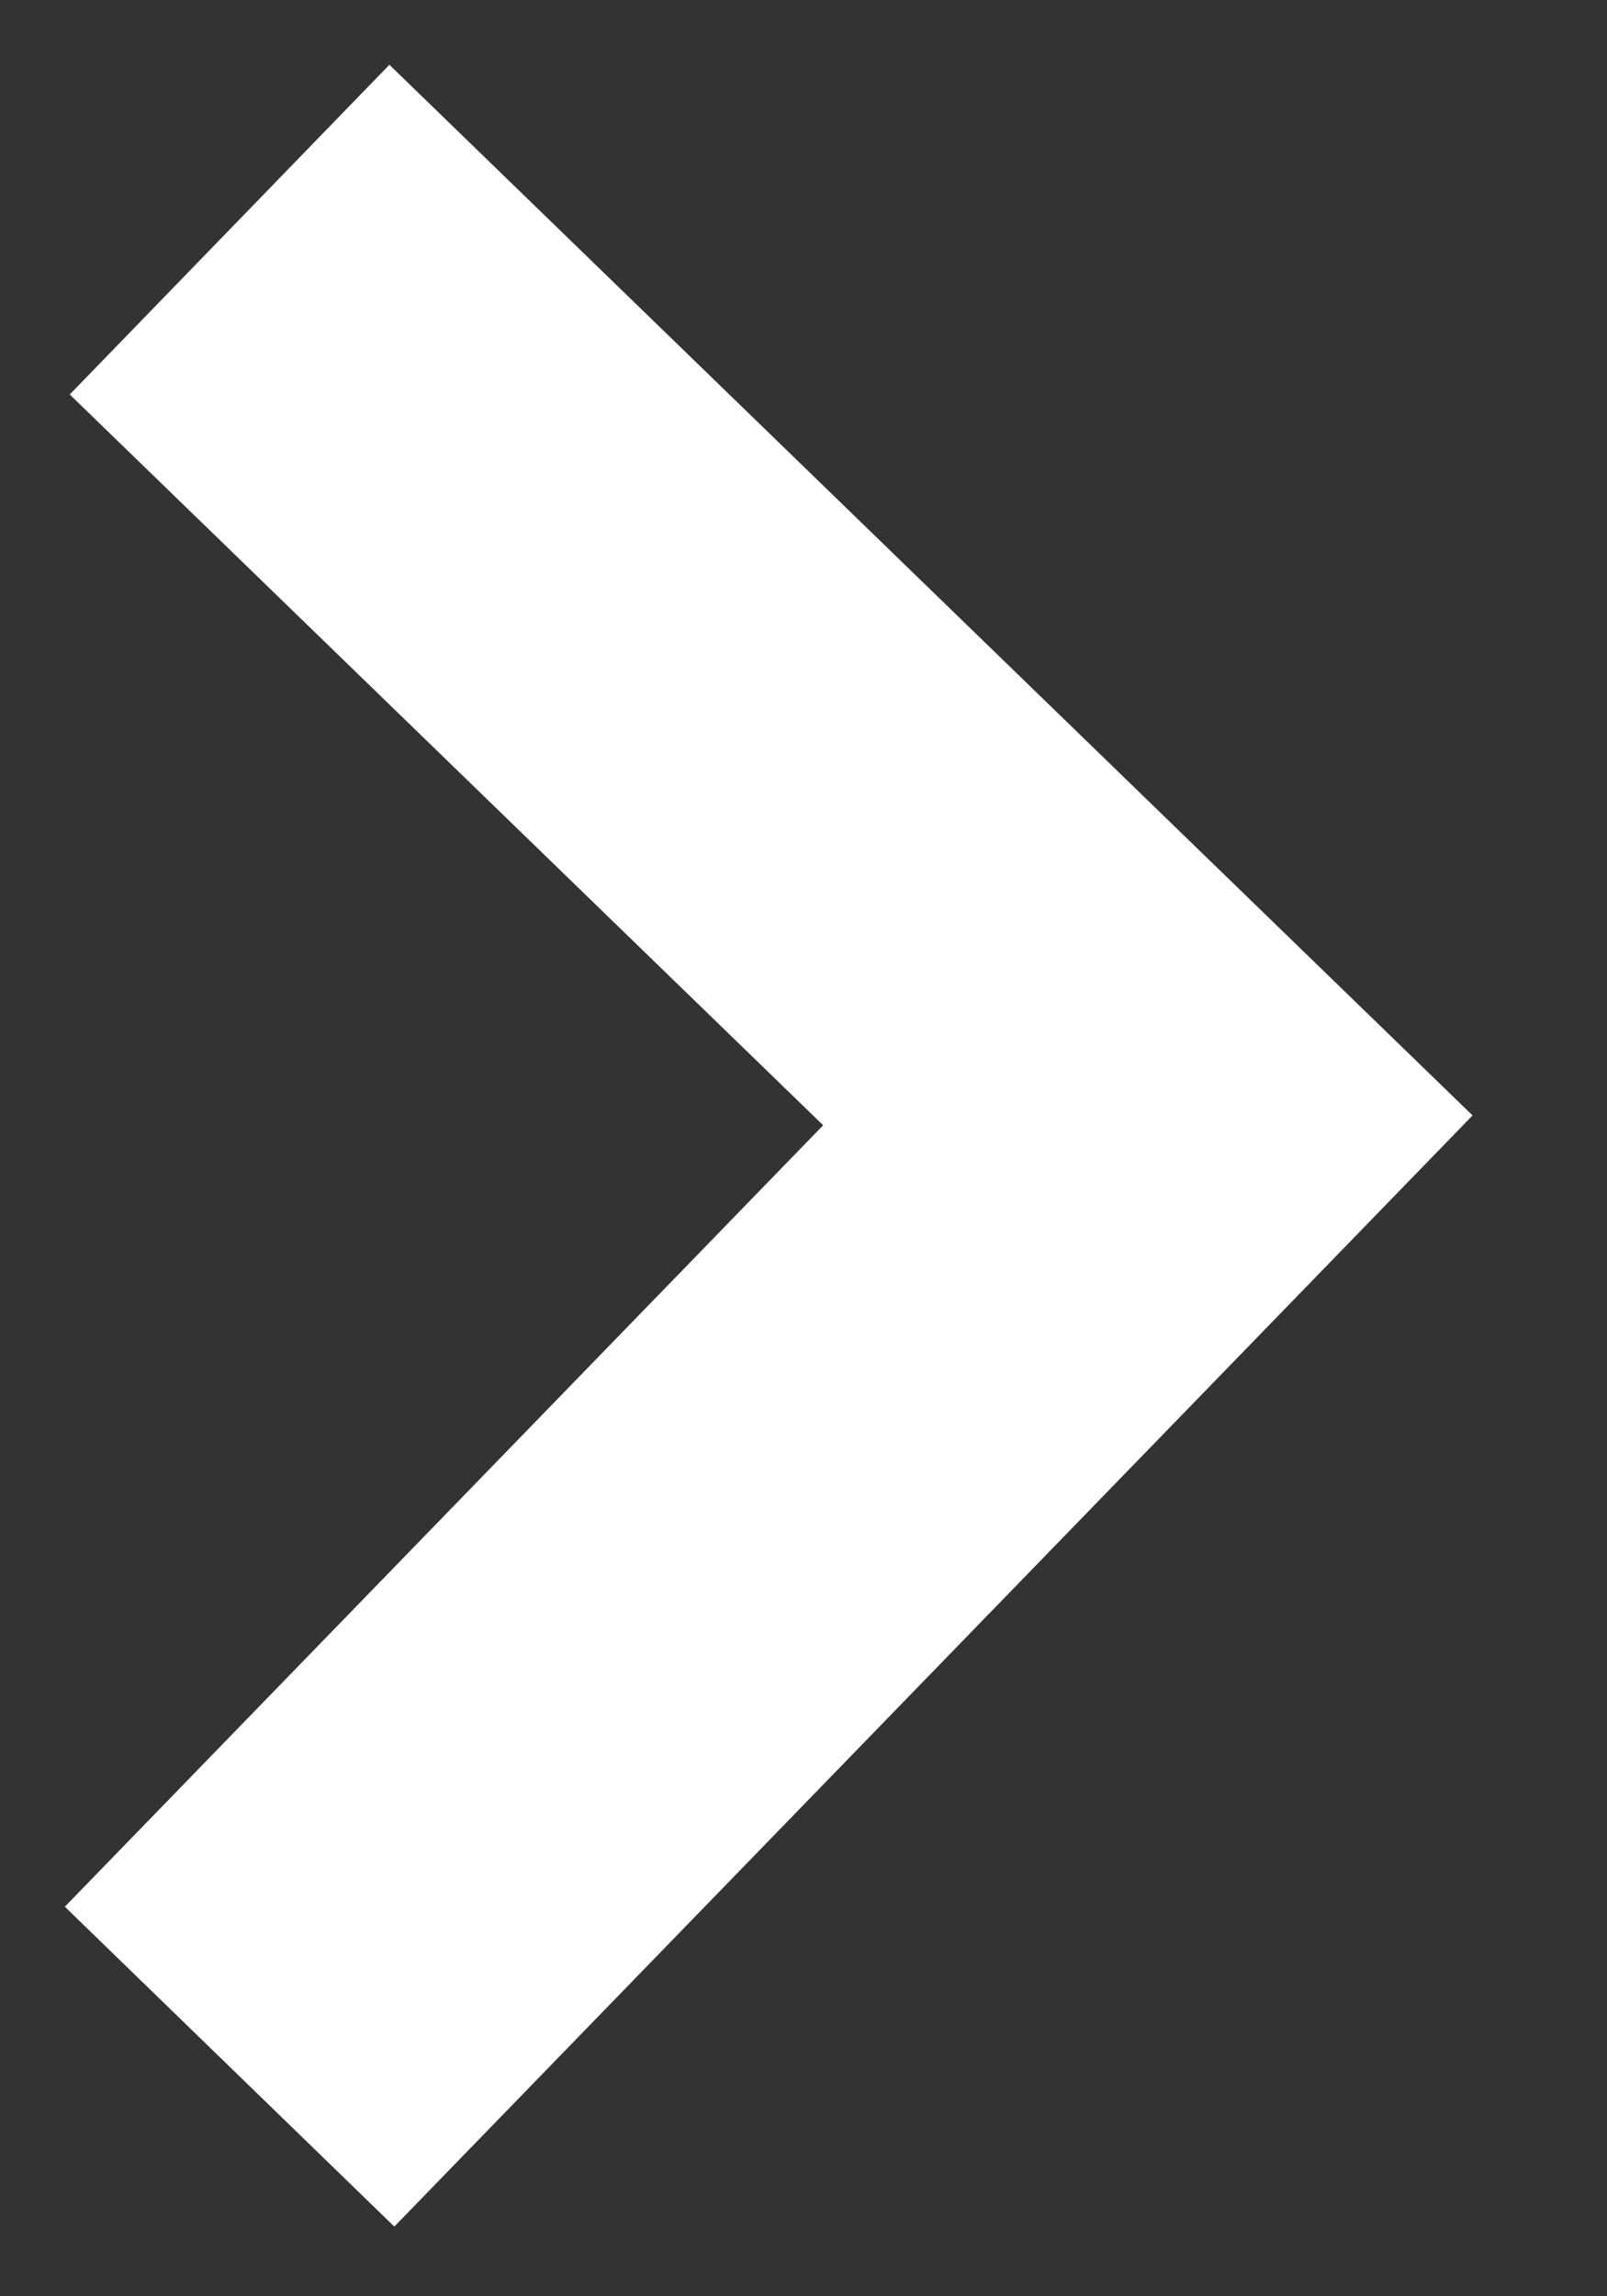 <svg xmlns="http://www.w3.org/2000/svg" fill="none" viewBox="0 0 7 10">
  <rect x="0" y="0" width="7" height="10" fill="#333333" stroke="none"/>
  <path stroke="#fff" stroke-width="2" d="m1 1 4 3.879L1 9"/>
</svg>
